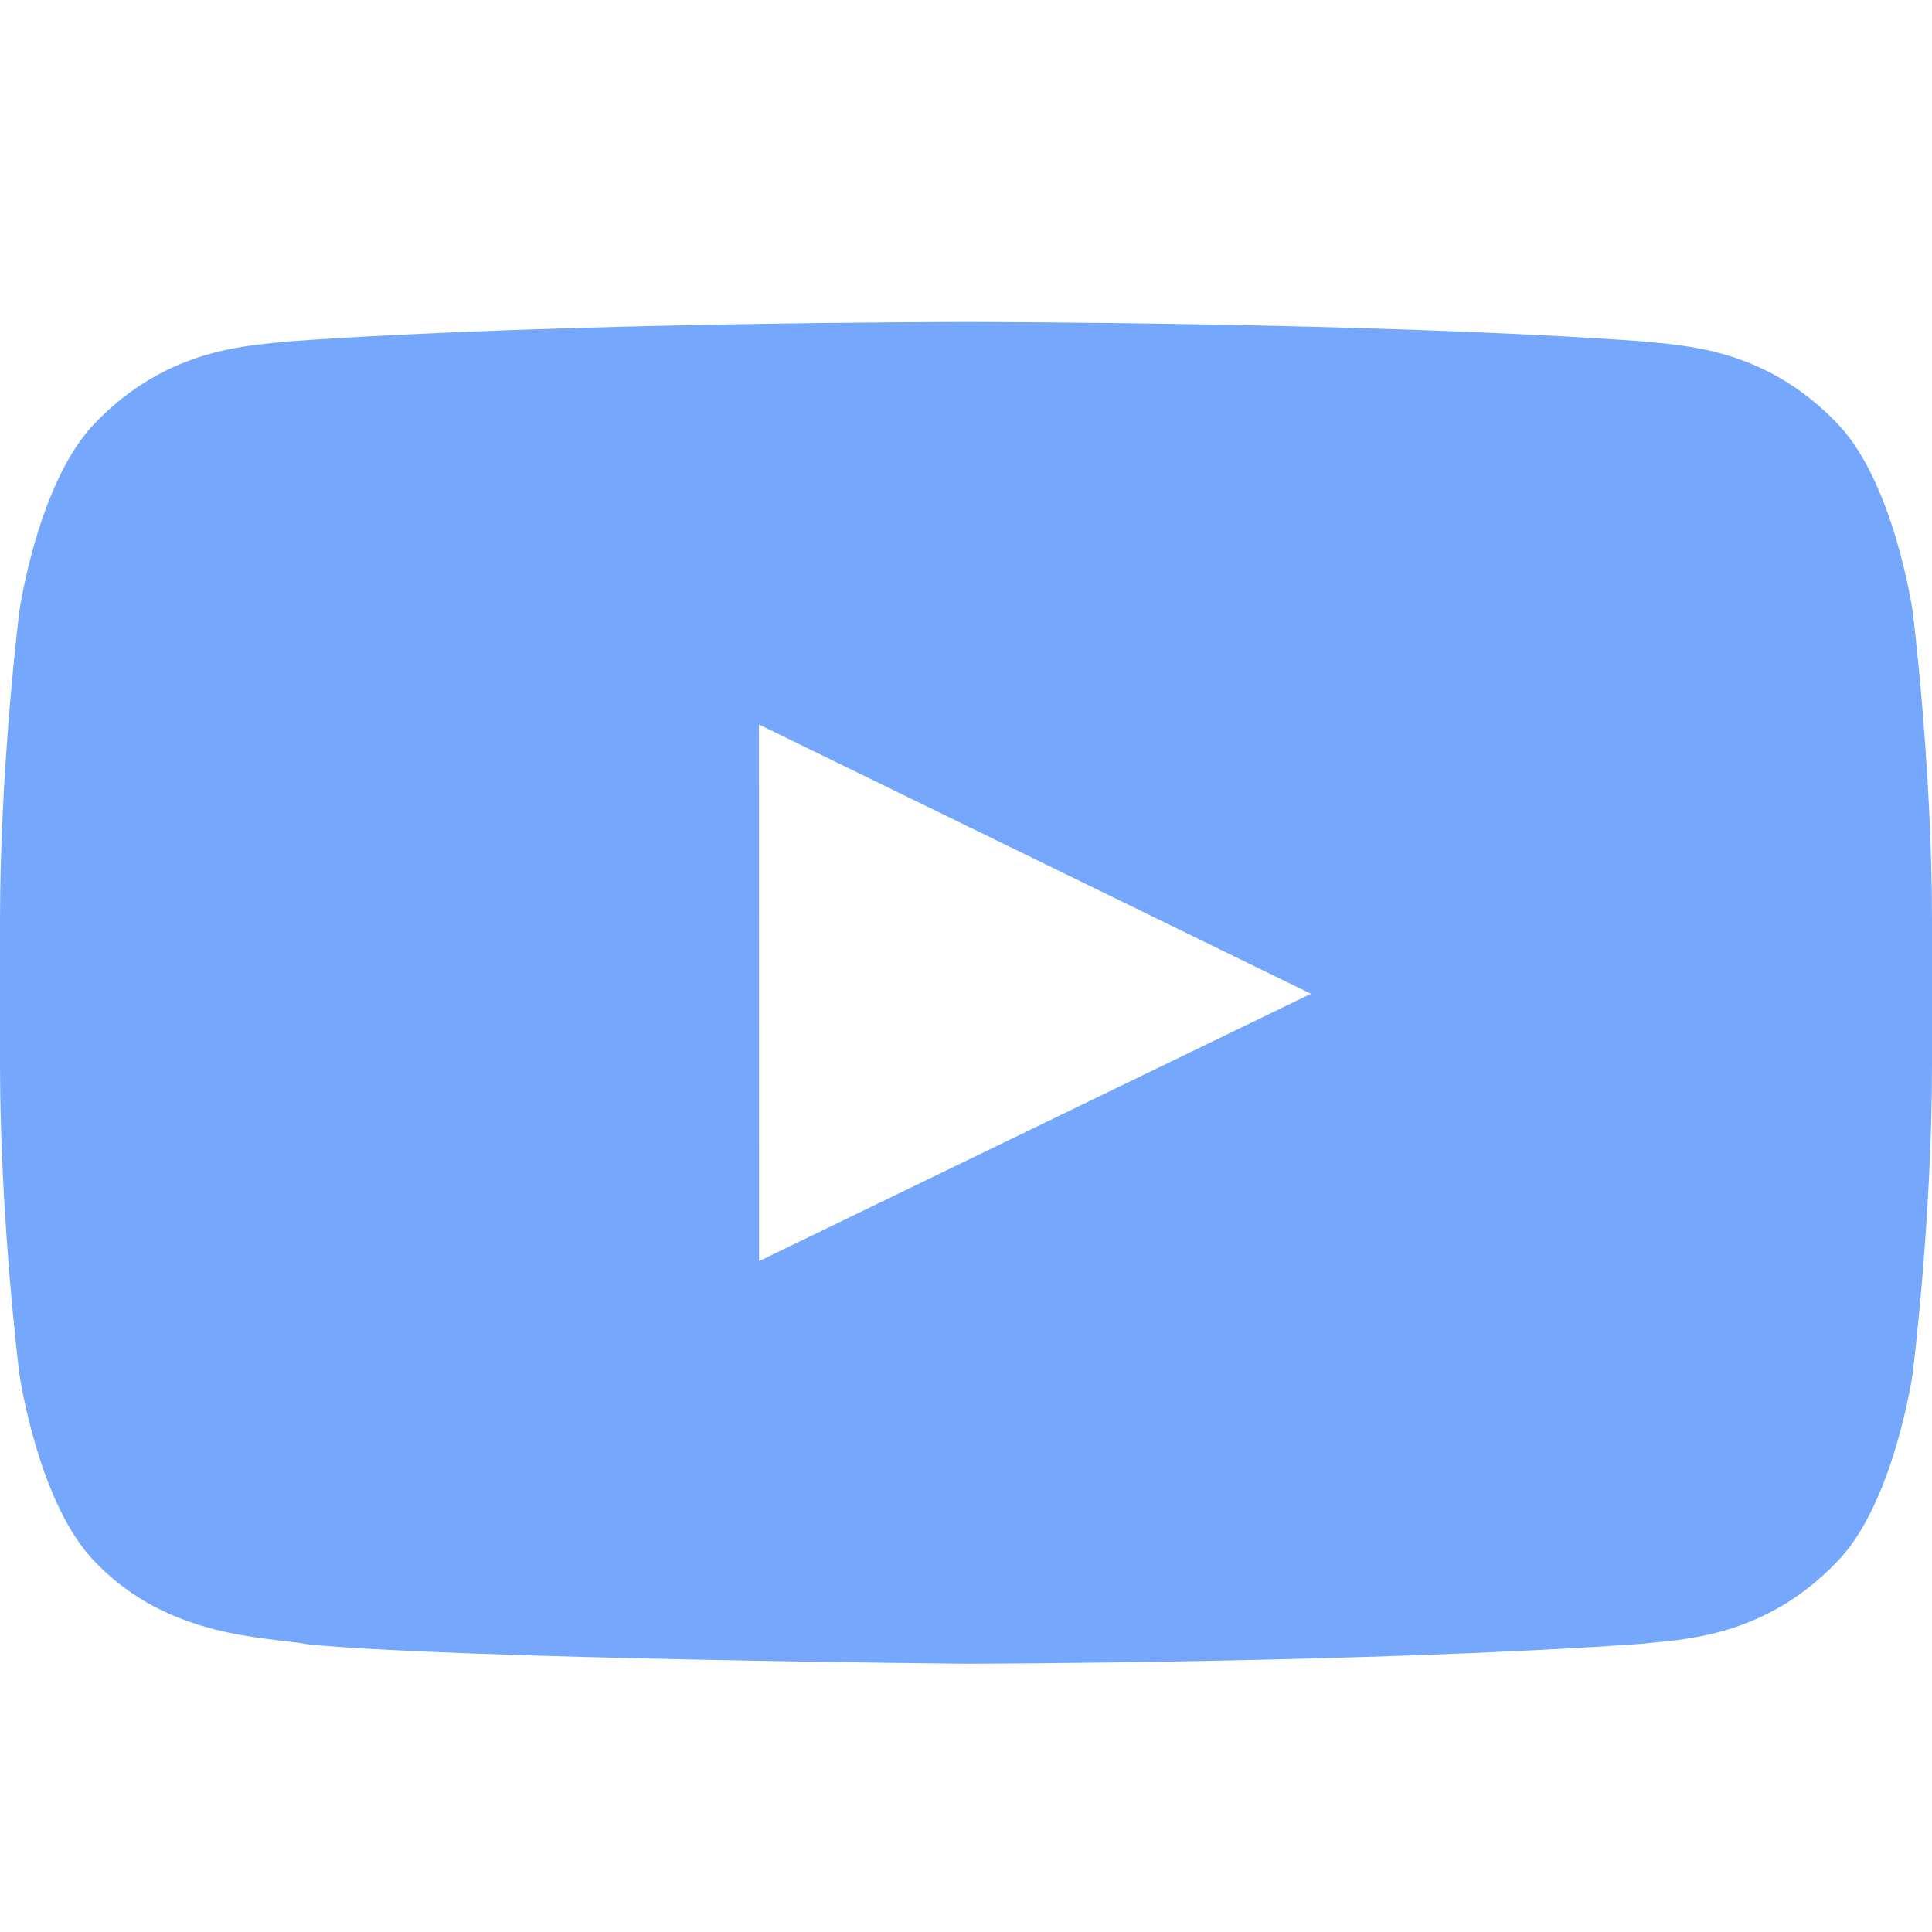 <svg width="24" height="24" xmlns="http://www.w3.org/2000/svg">
  <path d="M9.43 15.667L9.428 9l6.857 3.345-6.857 3.322zm14.33-8.072s-.235-1.633-.954-2.352c-.913-.944-1.936-.948-2.405-1.003C17.043 4 12.005 4 12.005 4h-.01s-5.038 0-8.396.24c-.47.055-1.492.06-2.406 1.003C.474 5.963.24 7.595.24 7.595S0 9.513 0 11.43v1.798c0 1.918.24 3.835.24 3.835s.234 1.633.953 2.352c.914.944 2.113.915 2.647 1.013 1.92.182 8.16.239 8.16.239s5.043-.008 8.401-.248c.47-.055 1.492-.06 2.405-1.004.72-.719.954-2.352.954-2.352s.24-1.917.24-3.835V11.43c0-1.917-.24-3.835-.24-3.835z" fill="#75A7FD" fill-rule="evenodd"/>
</svg>